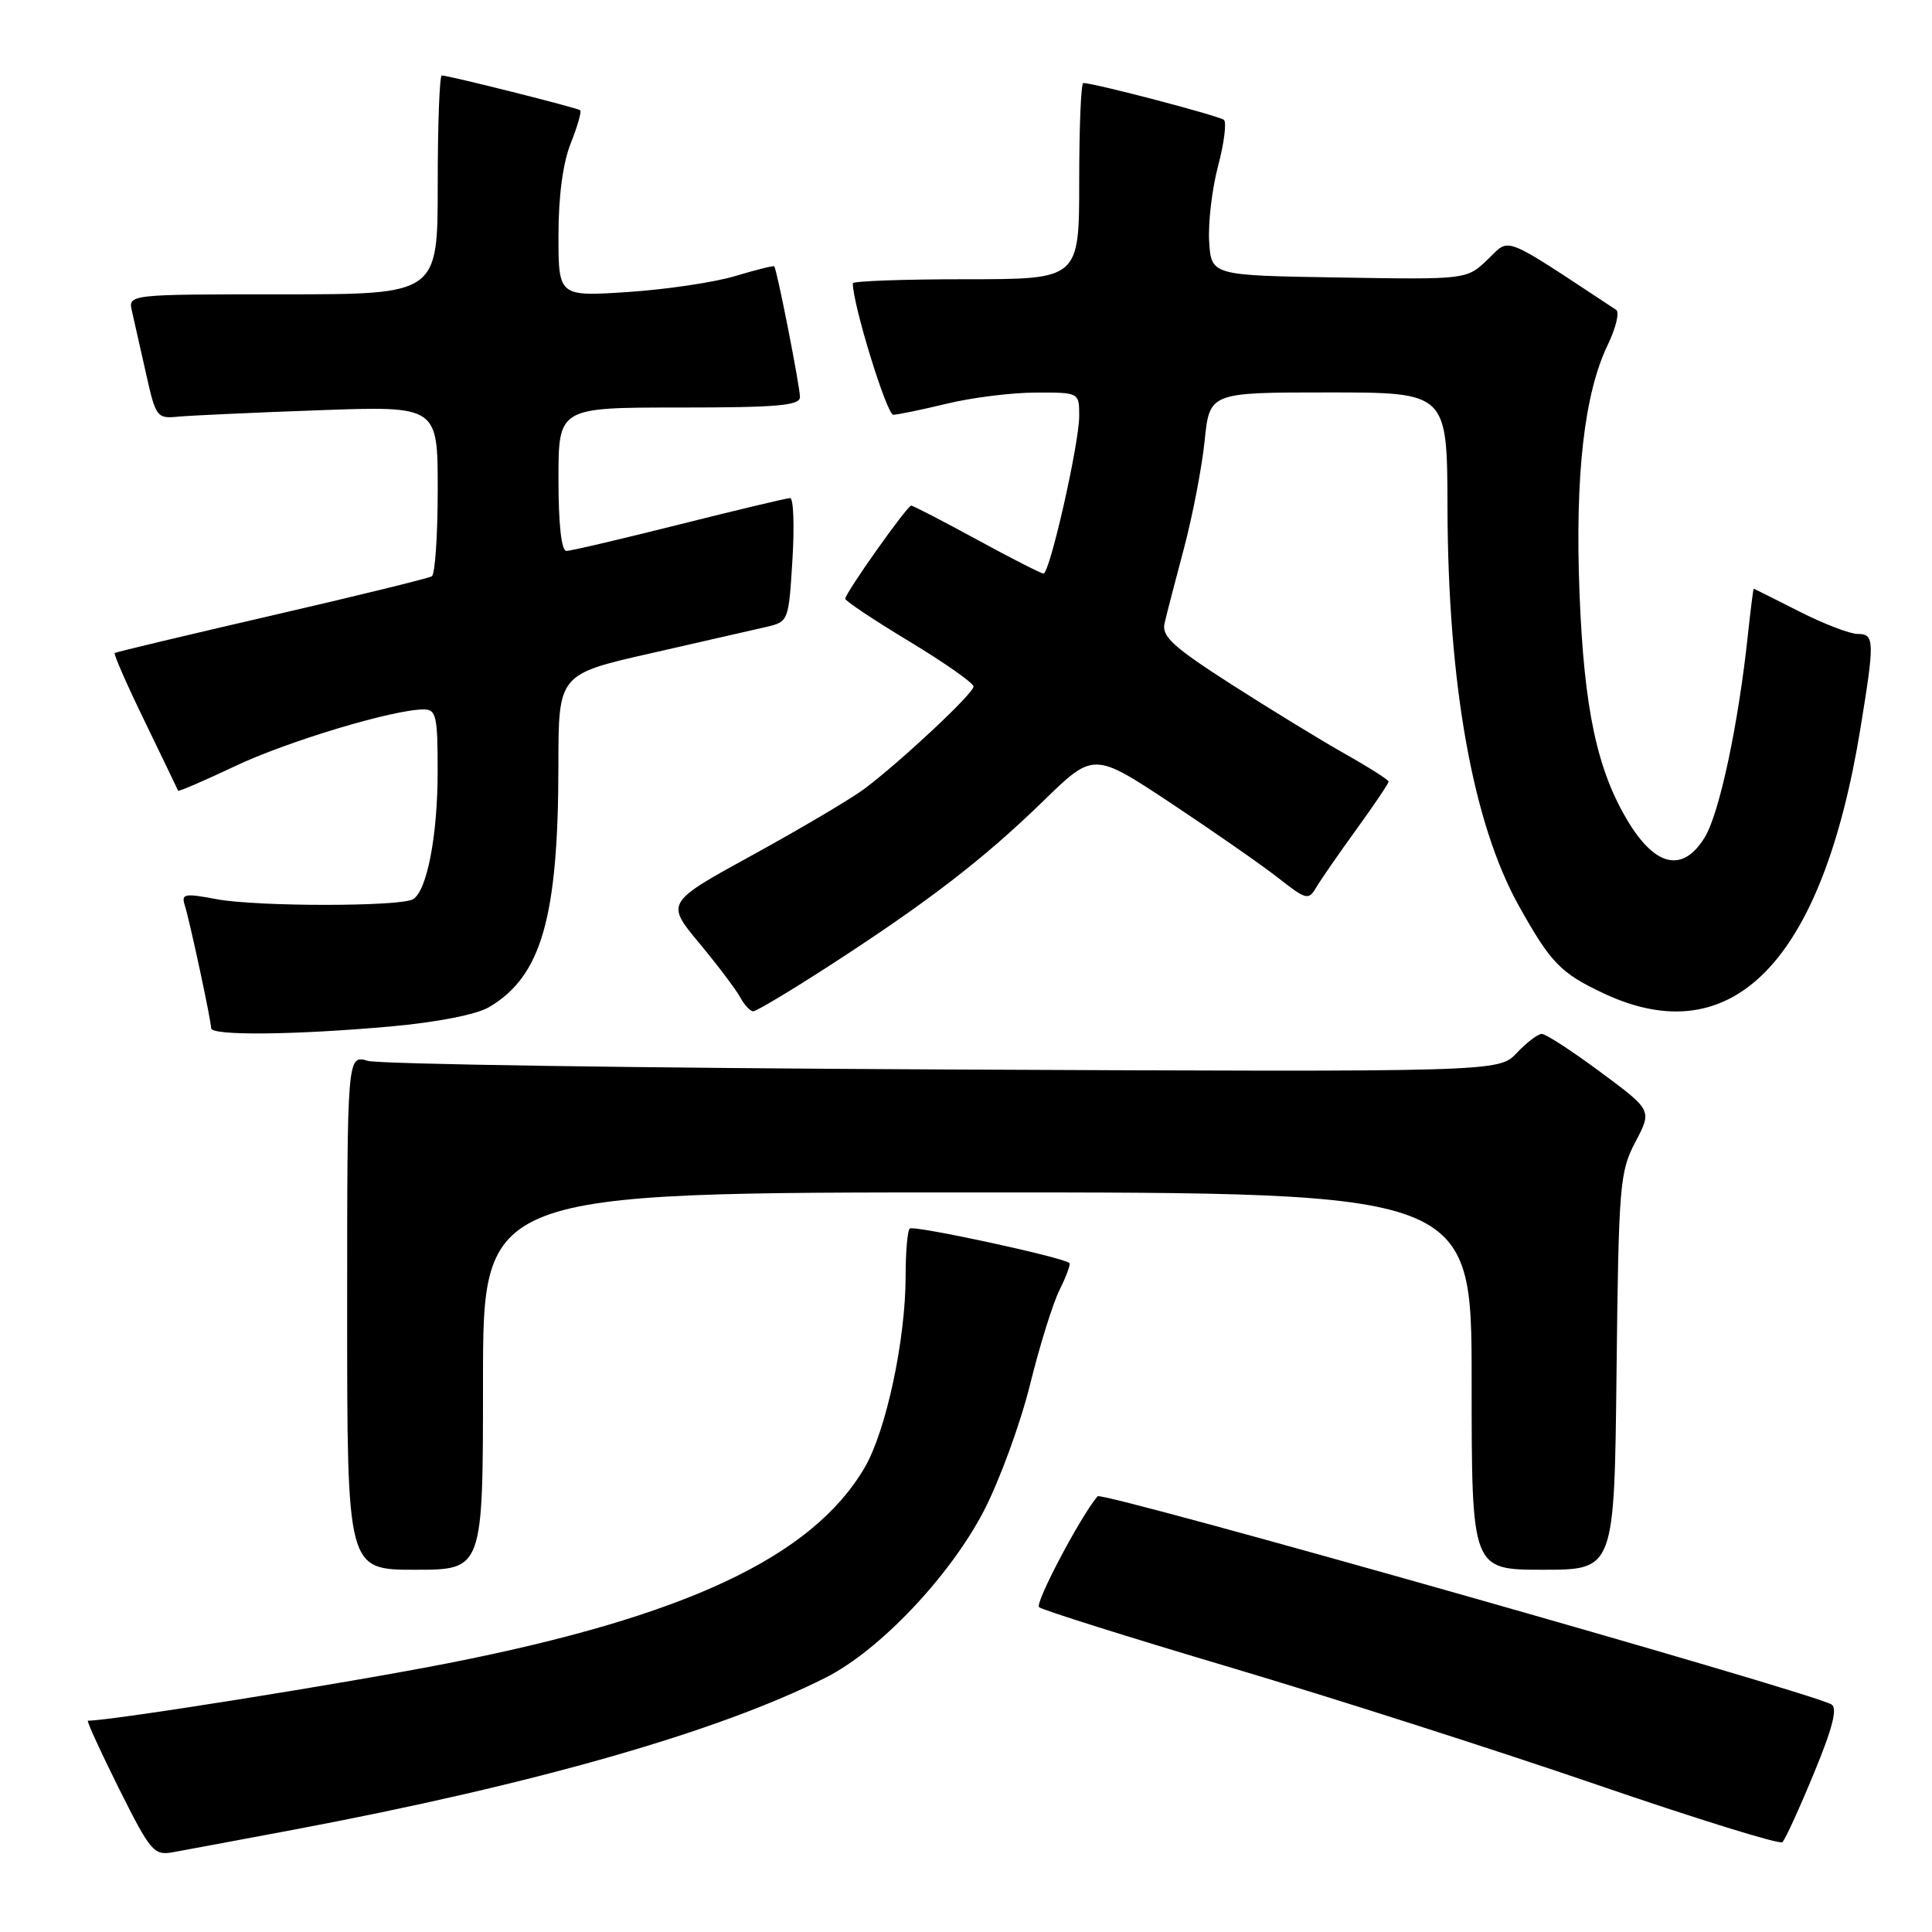<?xml version="1.0" encoding="UTF-8" standalone="no"?>
<!DOCTYPE svg PUBLIC "-//W3C//DTD SVG 1.1//EN" "http://www.w3.org/Graphics/SVG/1.1/DTD/svg11.dtd" >
<svg xmlns="http://www.w3.org/2000/svg" xmlns:xlink="http://www.w3.org/1999/xlink" version="1.1" viewBox="0 0 256 256">
 <g >
 <path fill="currentColor"
d=" M 39.00 242.43 C 70.97 236.40 95.31 229.43 109.47 222.26 C 116.57 218.66 125.86 208.86 130.35 200.23 C 132.43 196.22 135.18 188.71 136.47 183.53 C 137.75 178.34 139.52 172.66 140.41 170.89 C 141.29 169.12 141.87 167.53 141.70 167.36 C 140.94 166.61 121.03 162.31 120.54 162.79 C 120.24 163.09 120.00 165.92 120.00 169.08 C 120.00 177.52 117.41 189.63 114.56 194.48 C 107.63 206.31 90.77 214.22 59.35 220.39 C 45.80 223.05 14.76 228.00 11.65 228.00 C 11.45 228.00 13.29 232.03 15.74 236.95 C 19.90 245.28 20.39 245.88 22.85 245.44 C 24.31 245.18 31.57 243.83 39.00 242.43 Z  M 240.34 235.00 C 242.85 228.93 243.51 226.31 242.67 225.84 C 239.61 224.12 146.03 197.57 145.44 198.26 C 143.19 200.89 137.09 212.45 137.68 212.96 C 138.13 213.34 149.53 216.93 163.00 220.93 C 176.47 224.93 198.30 231.92 211.50 236.45 C 224.70 240.98 235.80 244.43 236.17 244.10 C 236.54 243.77 238.41 239.68 240.34 235.00 Z  M 64.00 183.00 C 64.00 158.00 64.00 158.00 129.50 158.00 C 195.00 158.00 195.00 158.00 195.00 183.00 C 195.00 208.00 195.00 208.00 204.45 208.00 C 213.91 208.00 213.91 208.00 214.20 181.75 C 214.48 156.94 214.62 155.27 216.70 151.31 C 218.91 147.12 218.91 147.12 212.08 142.06 C 208.33 139.28 204.83 137.00 204.30 137.00 C 203.78 137.00 202.28 138.14 200.98 139.52 C 198.60 142.05 198.60 142.05 125.05 141.71 C 84.60 141.52 50.26 141.01 48.75 140.57 C 46.00 139.77 46.00 139.77 46.00 173.88 C 46.00 208.00 46.00 208.00 55.00 208.00 C 64.00 208.00 64.00 208.00 64.00 183.00 Z  M 51.78 136.01 C 57.97 135.45 63.16 134.43 64.82 133.44 C 71.75 129.36 73.98 121.54 73.99 101.42 C 74.00 89.34 74.00 89.34 86.25 86.56 C 92.99 85.03 99.85 83.46 101.50 83.08 C 104.48 82.39 104.50 82.32 105.00 74.19 C 105.28 69.68 105.14 66.00 104.70 66.00 C 104.26 66.00 97.64 67.58 90.00 69.50 C 82.36 71.42 75.63 73.00 75.05 73.00 C 74.39 73.00 74.00 69.47 74.00 63.50 C 74.00 54.00 74.00 54.00 90.00 54.00 C 103.01 54.00 106.00 53.74 106.00 52.61 C 106.00 51.22 102.95 35.69 102.59 35.29 C 102.49 35.17 100.18 35.75 97.45 36.57 C 94.73 37.40 88.34 38.35 83.25 38.69 C 74.00 39.30 74.00 39.30 74.00 31.17 C 74.00 26.00 74.59 21.56 75.63 18.98 C 76.52 16.74 77.08 14.78 76.88 14.61 C 76.48 14.28 59.44 10.00 58.54 10.00 C 58.24 10.00 58.00 16.52 58.00 24.50 C 58.00 39.00 58.00 39.00 37.48 39.00 C 16.96 39.00 16.96 39.00 17.49 41.25 C 17.78 42.49 18.61 46.20 19.35 49.50 C 20.63 55.27 20.80 55.49 23.59 55.21 C 25.19 55.06 33.59 54.67 42.25 54.36 C 58.00 53.79 58.00 53.79 58.00 64.84 C 58.00 70.91 57.65 76.10 57.22 76.36 C 56.79 76.63 47.23 78.97 35.97 81.57 C 24.71 84.17 15.36 86.40 15.20 86.53 C 15.03 86.66 16.83 90.76 19.20 95.63 C 21.56 100.51 23.54 104.62 23.60 104.77 C 23.66 104.92 27.04 103.46 31.10 101.54 C 38.09 98.22 52.14 94.00 56.16 94.00 C 57.80 94.00 58.00 94.90 57.99 102.25 C 57.99 110.69 56.59 117.99 54.75 119.14 C 53.15 120.15 34.05 120.15 28.72 119.15 C 24.42 118.34 24.00 118.42 24.49 119.98 C 25.14 122.02 27.96 135.15 27.98 136.25 C 28.01 137.26 39.17 137.14 51.78 136.01 Z  M 109.96 127.92 C 122.93 119.53 130.35 113.82 138.21 106.17 C 144.91 99.64 144.91 99.64 155.21 106.46 C 160.87 110.22 167.26 114.67 169.41 116.36 C 173.09 119.24 173.39 119.32 174.41 117.58 C 175.01 116.57 177.41 113.10 179.75 109.87 C 182.09 106.64 184.00 103.80 184.00 103.57 C 184.00 103.34 181.41 101.69 178.25 99.91 C 175.09 98.13 168.30 93.97 163.16 90.68 C 155.42 85.71 153.91 84.33 154.31 82.59 C 154.57 81.44 155.73 76.97 156.88 72.66 C 158.02 68.36 159.26 61.94 159.62 58.41 C 160.28 52.00 160.28 52.00 176.02 52.00 C 191.76 52.00 191.76 52.00 191.80 67.25 C 191.86 90.69 195.16 109.09 201.24 120.00 C 205.49 127.61 206.78 128.94 212.50 131.63 C 229.59 139.66 241.49 127.38 246.52 96.50 C 248.42 84.87 248.39 84.00 246.14 84.00 C 245.12 84.00 241.63 82.66 238.39 81.01 C 235.15 79.37 232.45 78.02 232.38 78.01 C 232.31 78.01 231.96 80.81 231.59 84.25 C 230.33 96.05 227.84 107.73 225.90 110.93 C 223.05 115.61 219.44 114.91 215.82 109.00 C 211.63 102.14 209.89 94.03 209.29 78.50 C 208.69 62.94 209.93 52.13 213.03 45.71 C 214.11 43.46 214.62 41.37 214.15 41.06 C 198.77 30.92 200.16 31.47 197.13 34.38 C 194.34 37.05 194.34 37.05 177.42 36.77 C 160.50 36.50 160.50 36.50 160.22 32.00 C 160.07 29.52 160.60 25.02 161.40 22.00 C 162.20 18.98 162.55 16.22 162.18 15.89 C 161.59 15.36 144.97 11.00 143.54 11.00 C 143.24 11.00 143.00 16.85 143.00 24.00 C 143.00 37.00 143.00 37.00 128.00 37.00 C 119.75 37.00 113.00 37.24 113.00 37.54 C 113.00 40.36 117.51 54.99 118.37 54.96 C 118.99 54.94 122.20 54.28 125.50 53.48 C 128.80 52.68 134.09 52.02 137.25 52.02 C 143.00 52.00 143.00 52.00 143.00 55.13 C 143.00 58.78 139.10 76.00 138.27 76.00 C 137.96 76.00 133.99 73.98 129.45 71.50 C 124.91 69.03 120.99 67.00 120.74 67.00 C 120.20 67.00 112.00 78.58 112.00 79.34 C 112.00 79.63 115.83 82.18 120.50 85.00 C 125.17 87.82 129.00 90.51 129.00 90.97 C 129.00 91.87 119.61 100.68 114.60 104.48 C 112.89 105.77 106.26 109.70 99.85 113.22 C 88.20 119.61 88.20 119.61 92.65 124.96 C 95.10 127.91 97.54 131.15 98.09 132.16 C 98.63 133.17 99.41 134.00 99.81 134.00 C 100.22 134.00 104.79 131.27 109.96 127.92 Z "/>
</g>
</svg>